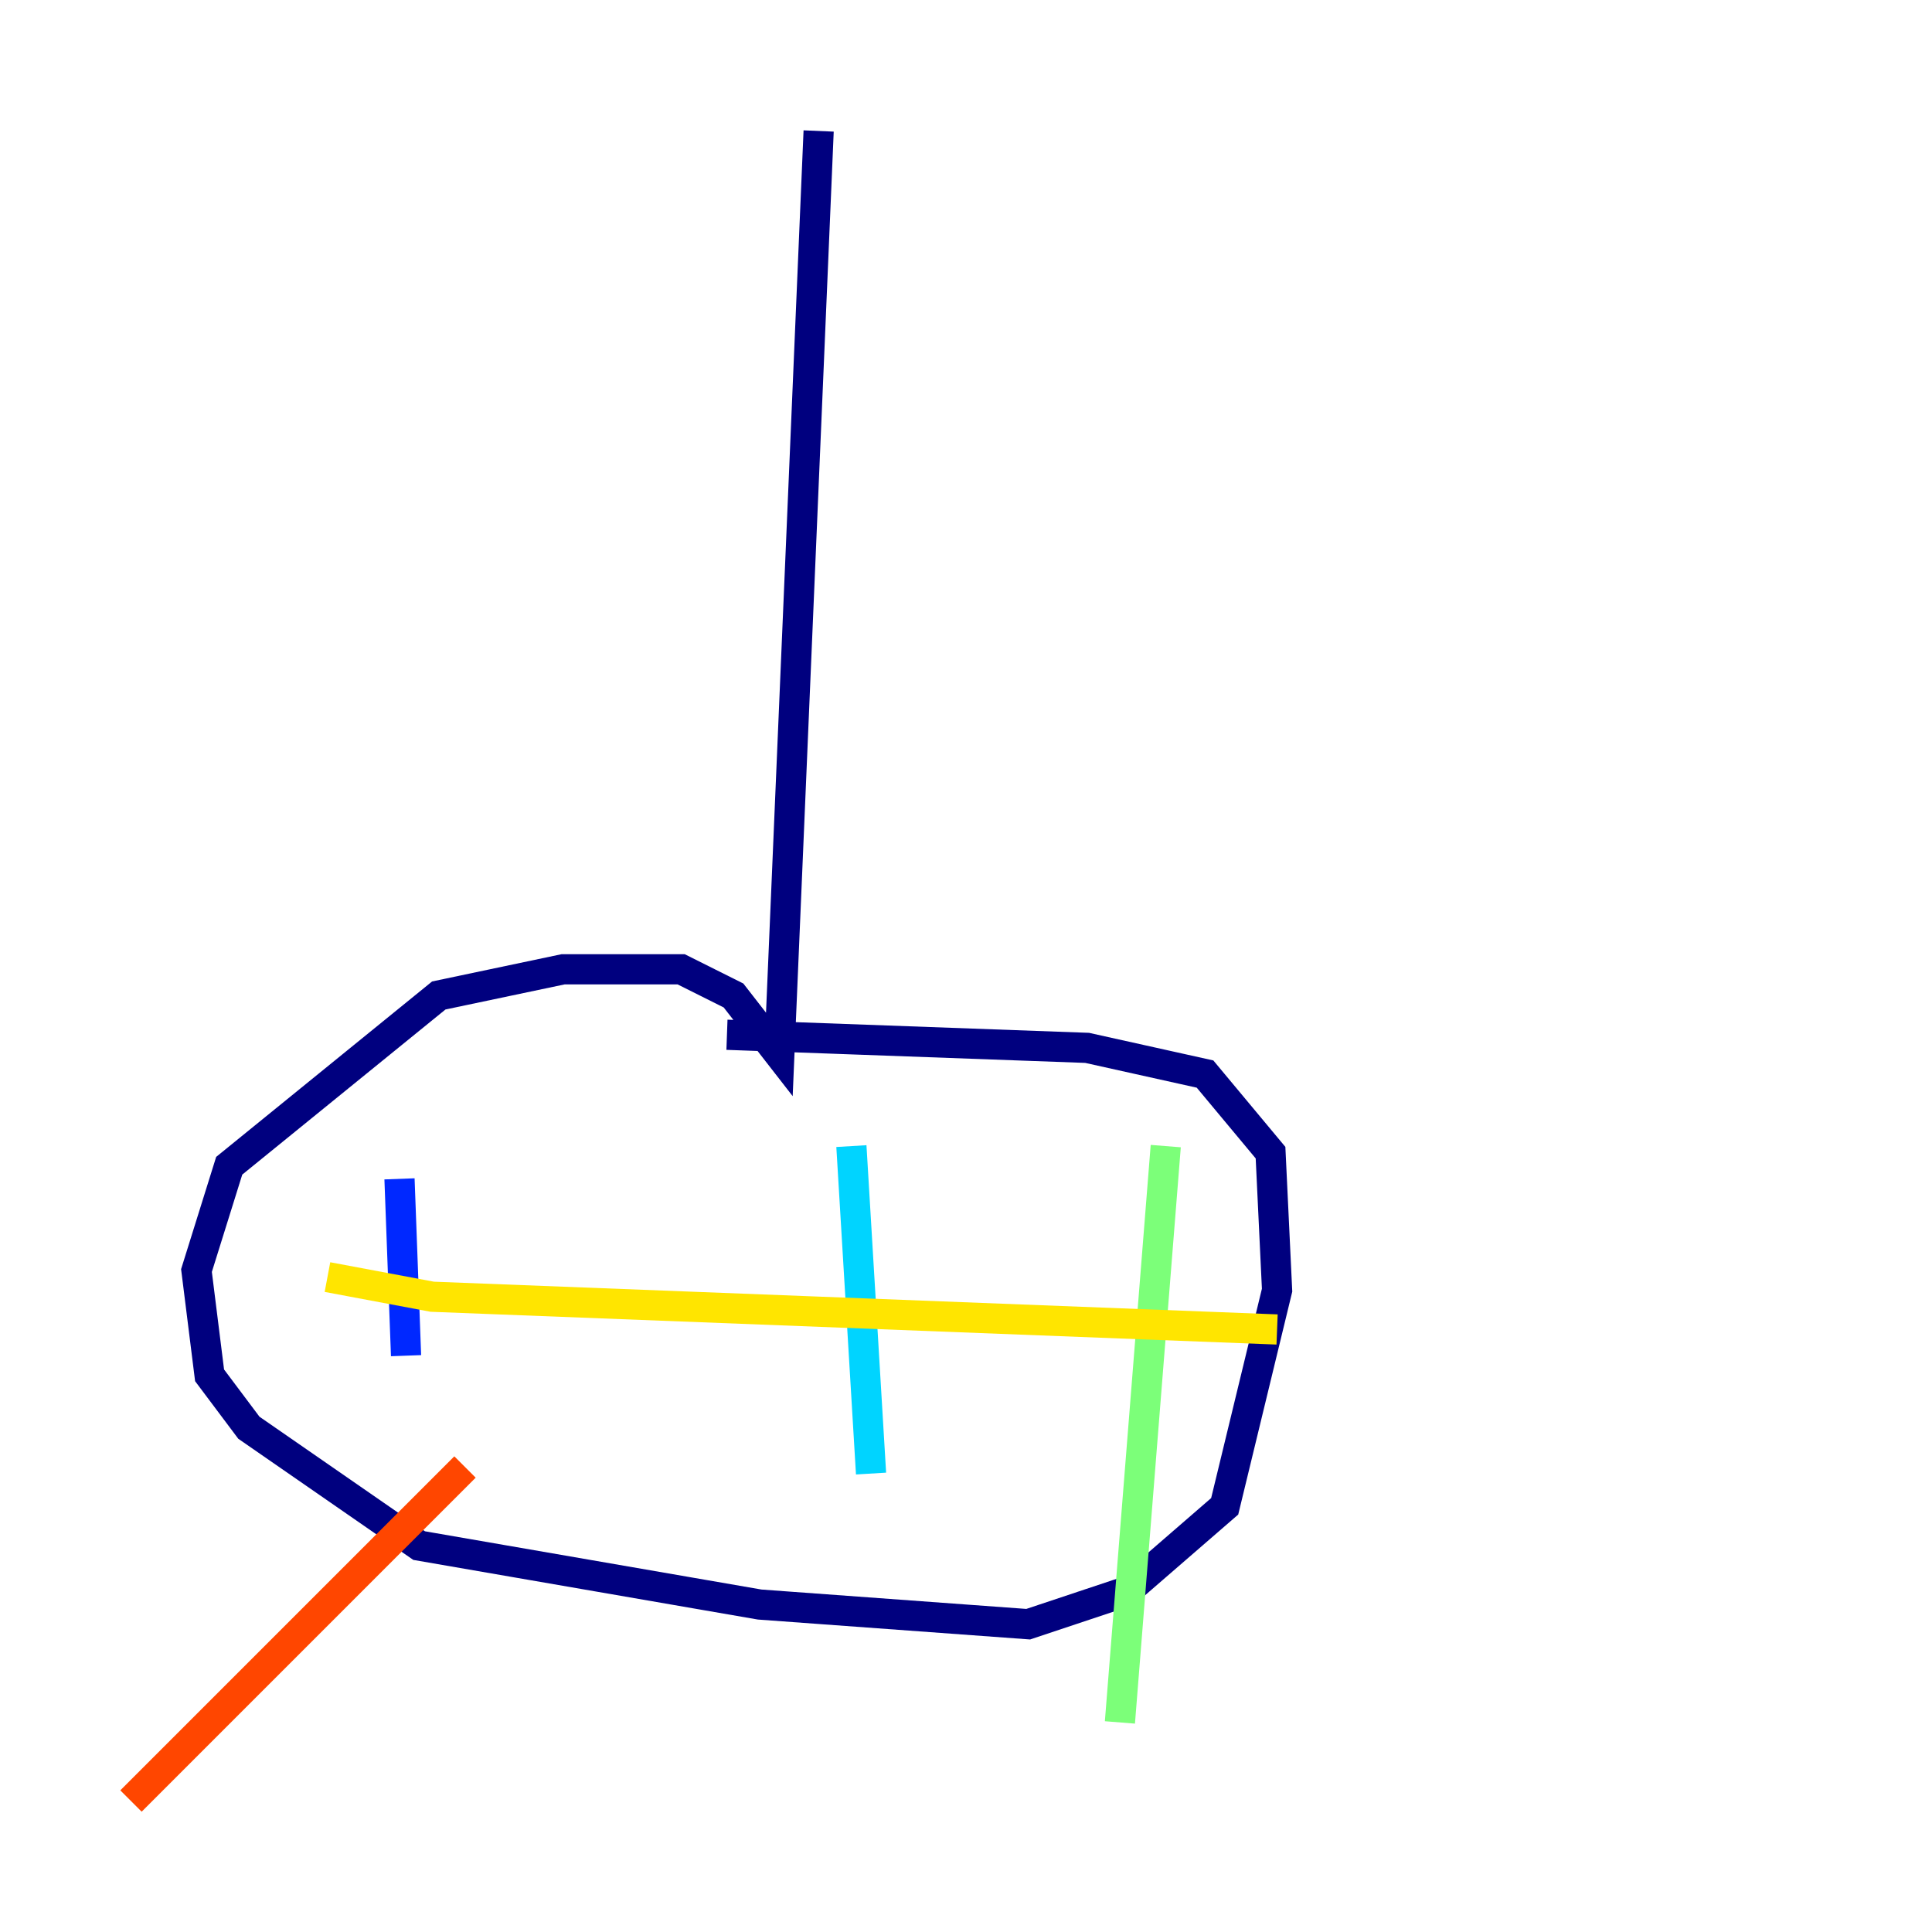 <?xml version="1.0" encoding="utf-8" ?>
<svg baseProfile="tiny" height="128" version="1.2" viewBox="0,0,128,128" width="128" xmlns="http://www.w3.org/2000/svg" xmlns:ev="http://www.w3.org/2001/xml-events" xmlns:xlink="http://www.w3.org/1999/xlink"><defs /><polyline fill="none" points="54.237,8.678 51.634,69.858 48.597,65.953 45.125,64.217 37.315,64.217 29.071,65.953 15.186,77.234 13.017,84.176 13.885,91.119 16.488,94.59 27.77,102.4 50.332,106.305 68.122,107.607 74.63,105.437 81.139,99.797 84.61,85.478 84.176,76.366 79.837,71.159 72.027,69.424 48.163,68.556" stroke="#00007f" stroke-width="2" /><polyline fill="none" points="26.468,78.102 26.902,89.817" stroke="#0028ff" stroke-width="2" /><polyline fill="none" points="56.407,75.932 57.709,97.627" stroke="#00d4ff" stroke-width="2" /><polyline fill="none" points="77.234,75.932 74.197,114.115" stroke="#7cff79" stroke-width="2" /><polyline fill="none" points="21.695,84.61 28.637,85.912 84.61,88.081" stroke="#ffe500" stroke-width="2" /><polyline fill="none" points="30.807,97.193 8.678,119.322" stroke="#ff4600" stroke-width="2" /><polyline fill="none" points="56.407,106.739 56.407,106.739" stroke="#7f0000" stroke-width="2" /></svg>